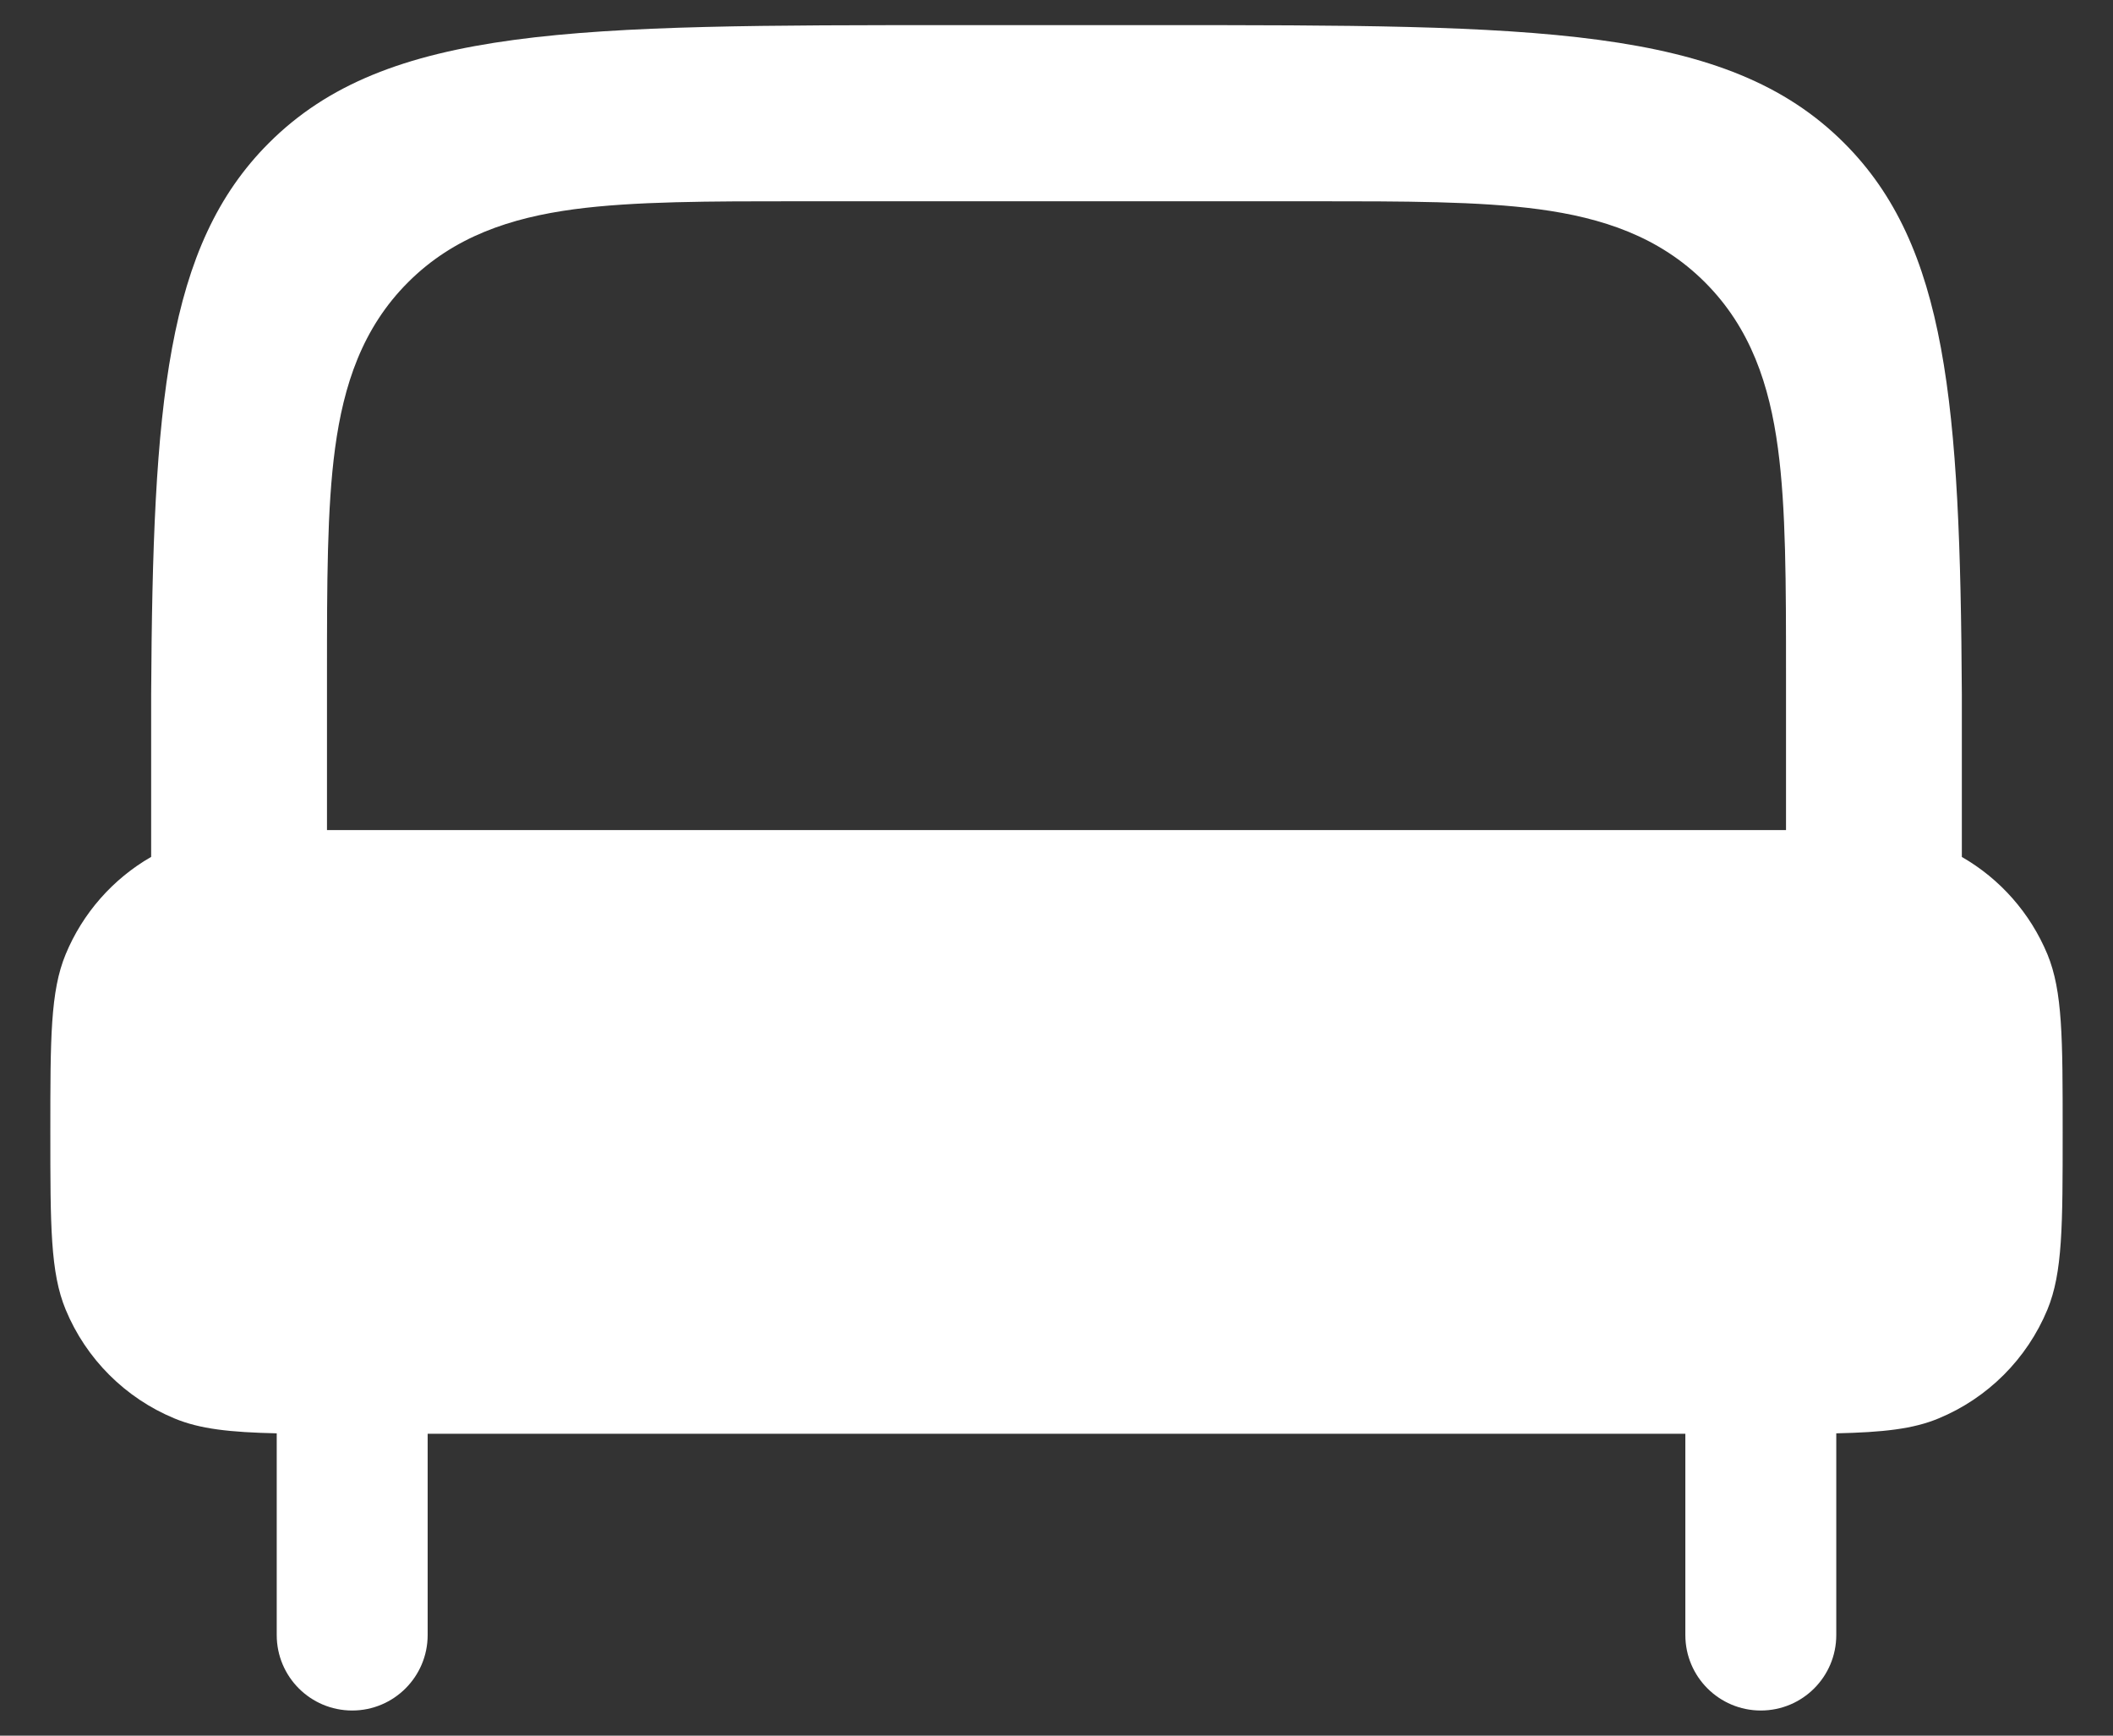 <svg width="28" height="23" viewBox="0 0 28 23" fill="none" xmlns="http://www.w3.org/2000/svg">
<rect x="0" y="0" width="28" height="23" fill="#333333" stroke="none"/>
<path fill-rule="evenodd" clip-rule="evenodd" d="M15.333 0.333H12.667C7.638 0.333 5.124 0.333 3.562 1.896C2.199 3.259 2.025 5.347 2.003 9.199V11.355C1.496 11.647 1.096 12.1 0.87 12.646C0.667 13.136 0.667 13.758 0.667 15C0.667 16.243 0.667 16.864 0.87 17.354C1.14 18.007 1.66 18.527 2.313 18.797C2.649 18.937 3.048 18.98 3.667 18.994V21.667C3.667 22.219 4.114 22.667 4.667 22.667C5.219 22.667 5.667 22.219 5.667 21.667V19H22.333V21.667C22.333 22.219 22.781 22.667 23.333 22.667C23.886 22.667 24.333 22.219 24.333 21.667V18.994C24.952 18.98 25.351 18.937 25.687 18.797C26.341 18.527 26.86 18.007 27.131 17.354C27.333 16.864 27.333 16.243 27.333 15C27.333 13.758 27.333 13.136 27.131 12.646C26.904 12.1 26.504 11.647 25.997 11.356V9.199C25.975 5.347 25.801 3.259 24.438 1.896C22.876 0.333 20.362 0.333 15.333 0.333ZM23.667 11V8.931C23.667 7.733 23.667 6.734 23.56 5.941C23.448 5.104 23.2 4.348 22.593 3.741C21.985 3.133 21.23 2.886 20.393 2.773C19.6 2.667 18.601 2.667 17.403 2.667H10.598C9.399 2.667 8.401 2.667 7.607 2.773C6.77 2.886 6.015 3.133 5.407 3.741C4.8 4.348 4.553 5.104 4.44 5.941C4.333 6.734 4.333 7.733 4.333 8.931V11C4.439 11 4.55 11 4.667 11H23.333C23.45 11 23.561 11 23.667 11Z" fill="white"/>
</svg>
